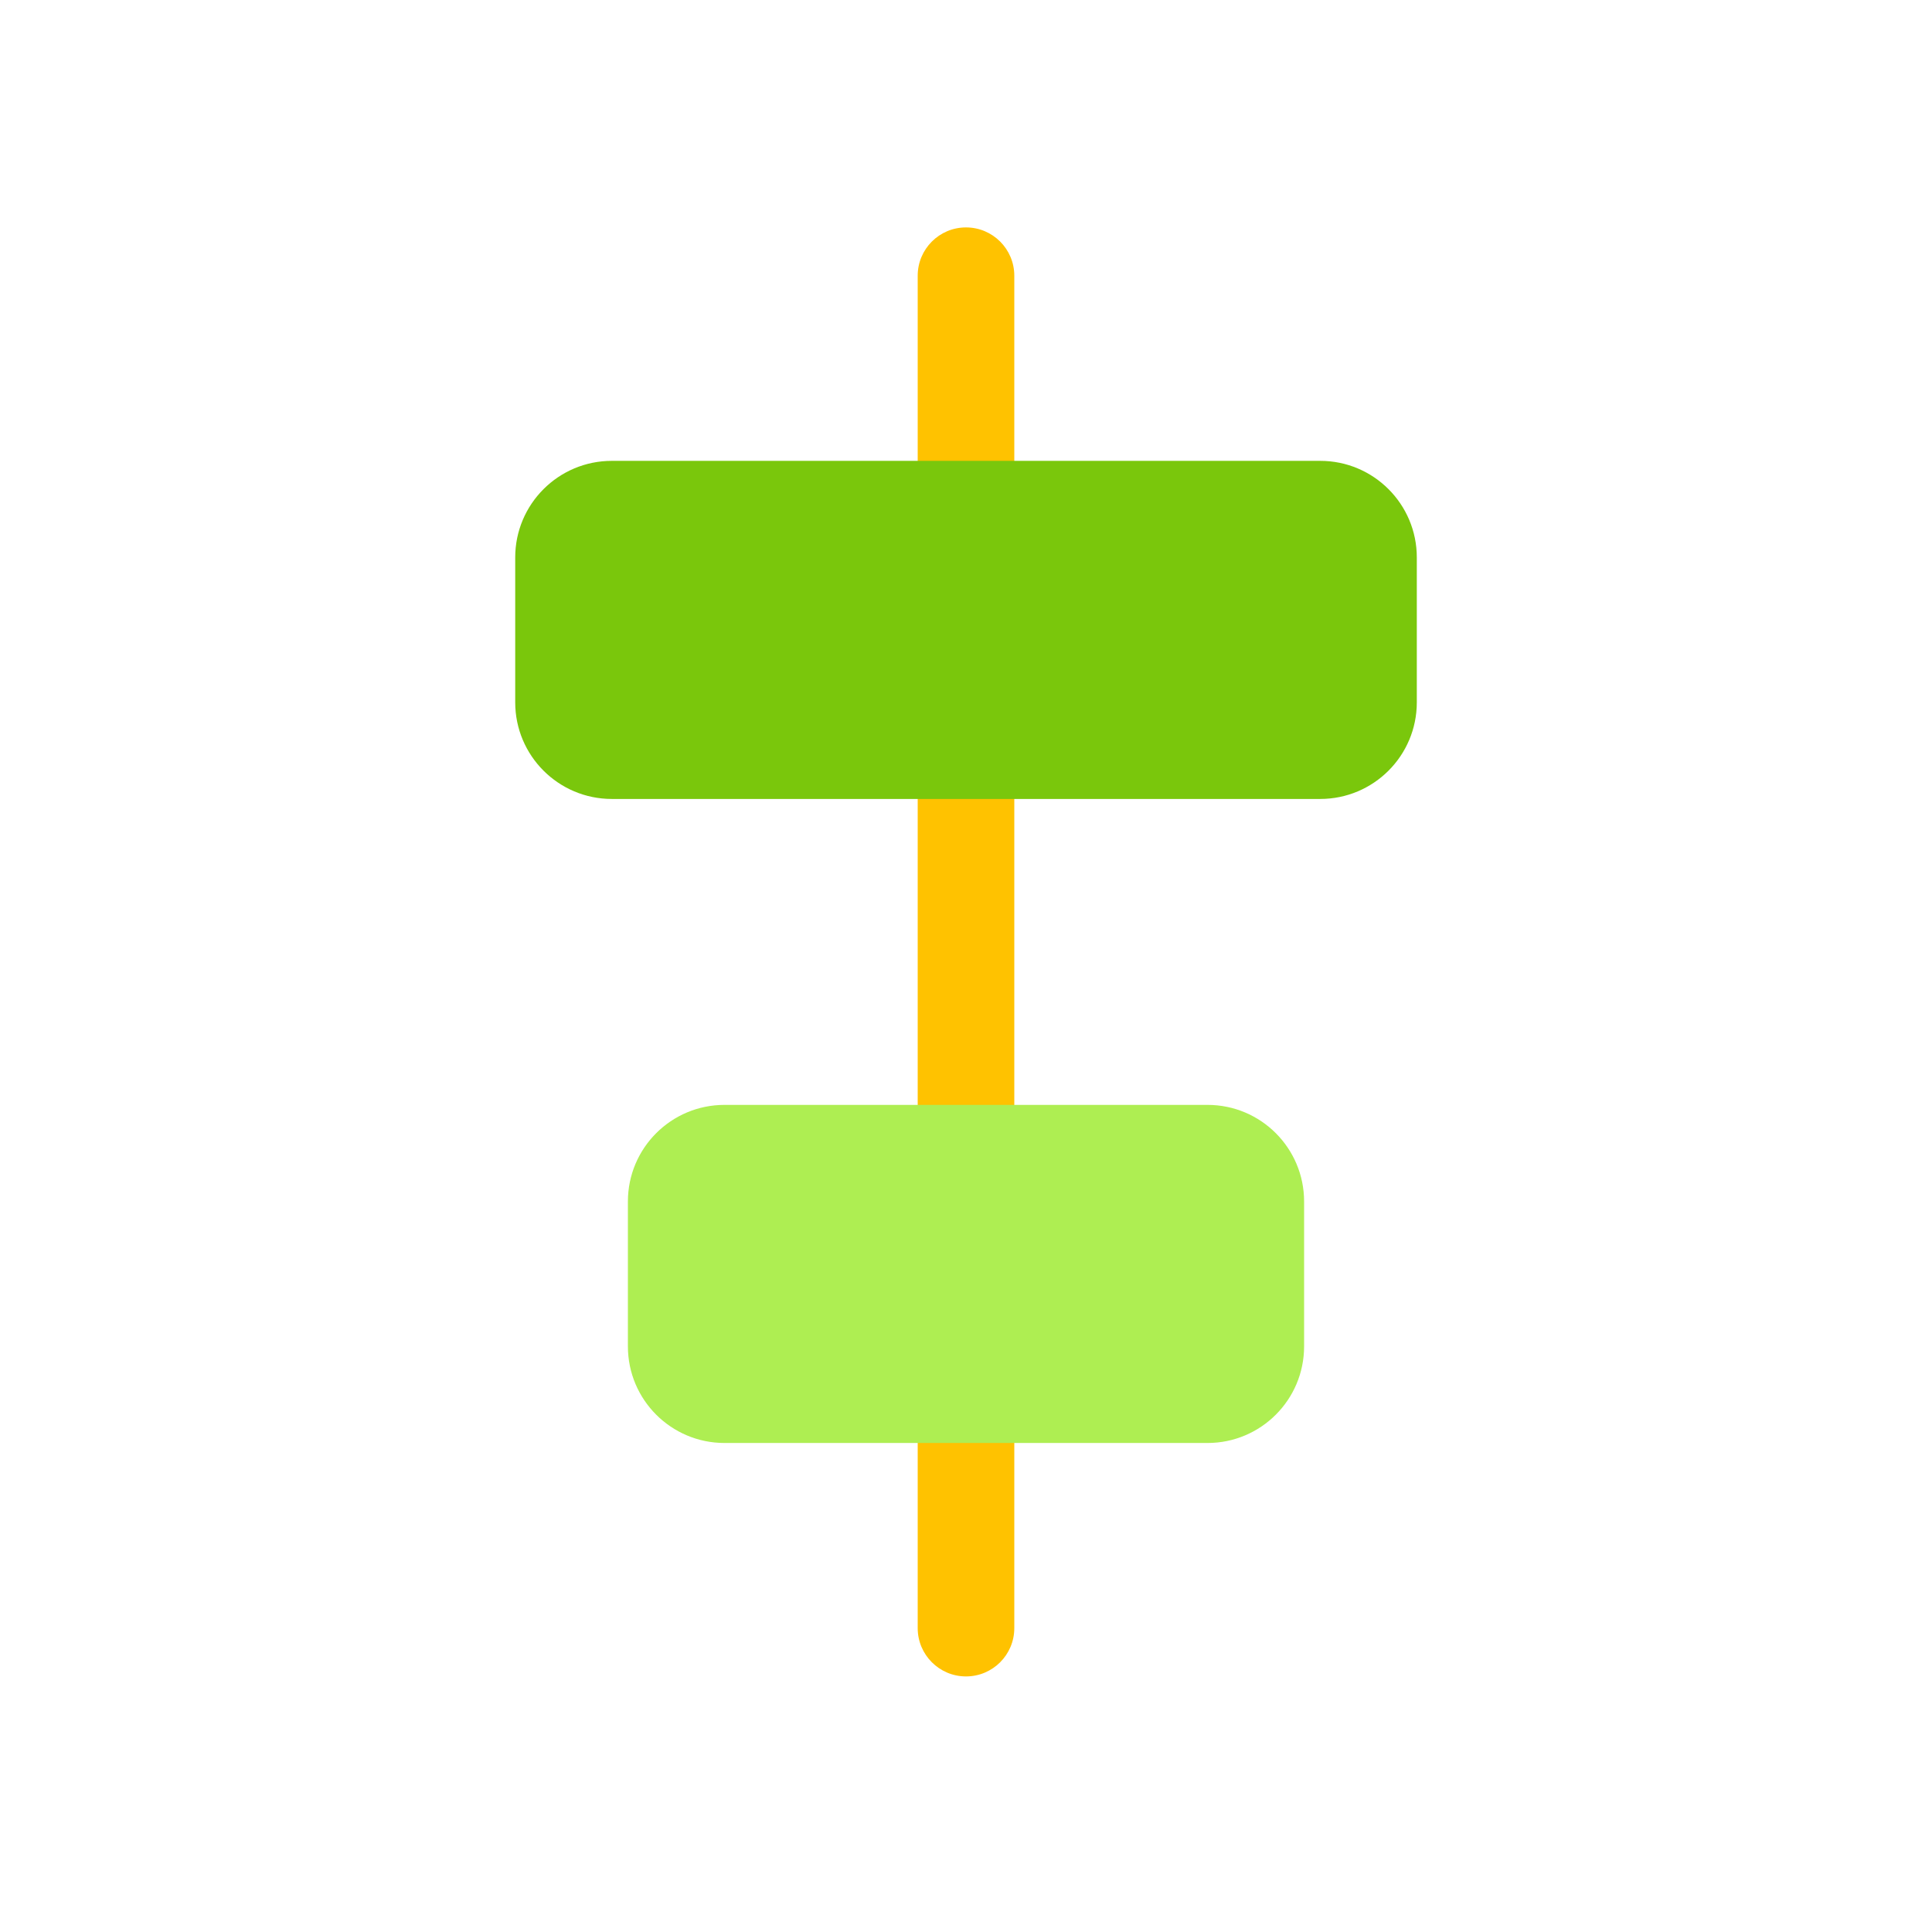 <svg viewBox="0 0 80 80" fill="none">
  <path d="M38 67.417C38 68.521 38.895 69.417 40 69.417C41.105 69.417 42 68.521 42 67.417H38ZM42 59.749C42 58.645 41.105 57.749 40 57.749C38.895 57.749 38 58.645 38 59.749H42ZM38 45.749C38 46.854 38.895 47.749 40 47.749C41.105 47.749 42 46.854 42 45.749H38ZM42 33.083C42 31.979 41.105 31.083 40 31.083C38.895 31.083 38 31.979 38 33.083H42ZM38 19.083C38 20.188 38.895 21.083 40 21.083C41.105 21.083 42 20.188 42 19.083H38ZM42 11.417C42 10.312 41.105 9.417 40 9.417C38.895 9.417 38 10.312 38 11.417H42ZM42 67.417L42 59.749H38L38 67.417H42ZM42 45.749L42 33.083H38L38 45.749H42ZM42 19.083V11.417H38V19.083H42Z" fill="#FFC200" />
  <path d="M21.334 23.083C21.334 20.874 23.125 19.083 25.334 19.083L54.667 19.083C56.877 19.083 58.667 20.874 58.667 23.083V29.083C58.667 31.292 56.877 33.083 54.667 33.083L25.334 33.083C23.125 33.083 21.334 31.292 21.334 29.083V23.083Z" fill="#7AC70C" />
  <path d="M26 49.751C26 47.541 27.791 45.751 30 45.751L50 45.751C52.209 45.751 54 47.541 54 49.751V55.751C54 57.96 52.209 59.751 50 59.751H30C27.791 59.751 26 57.96 26 55.751V49.751Z" fill="#AEEE52" />
</svg>